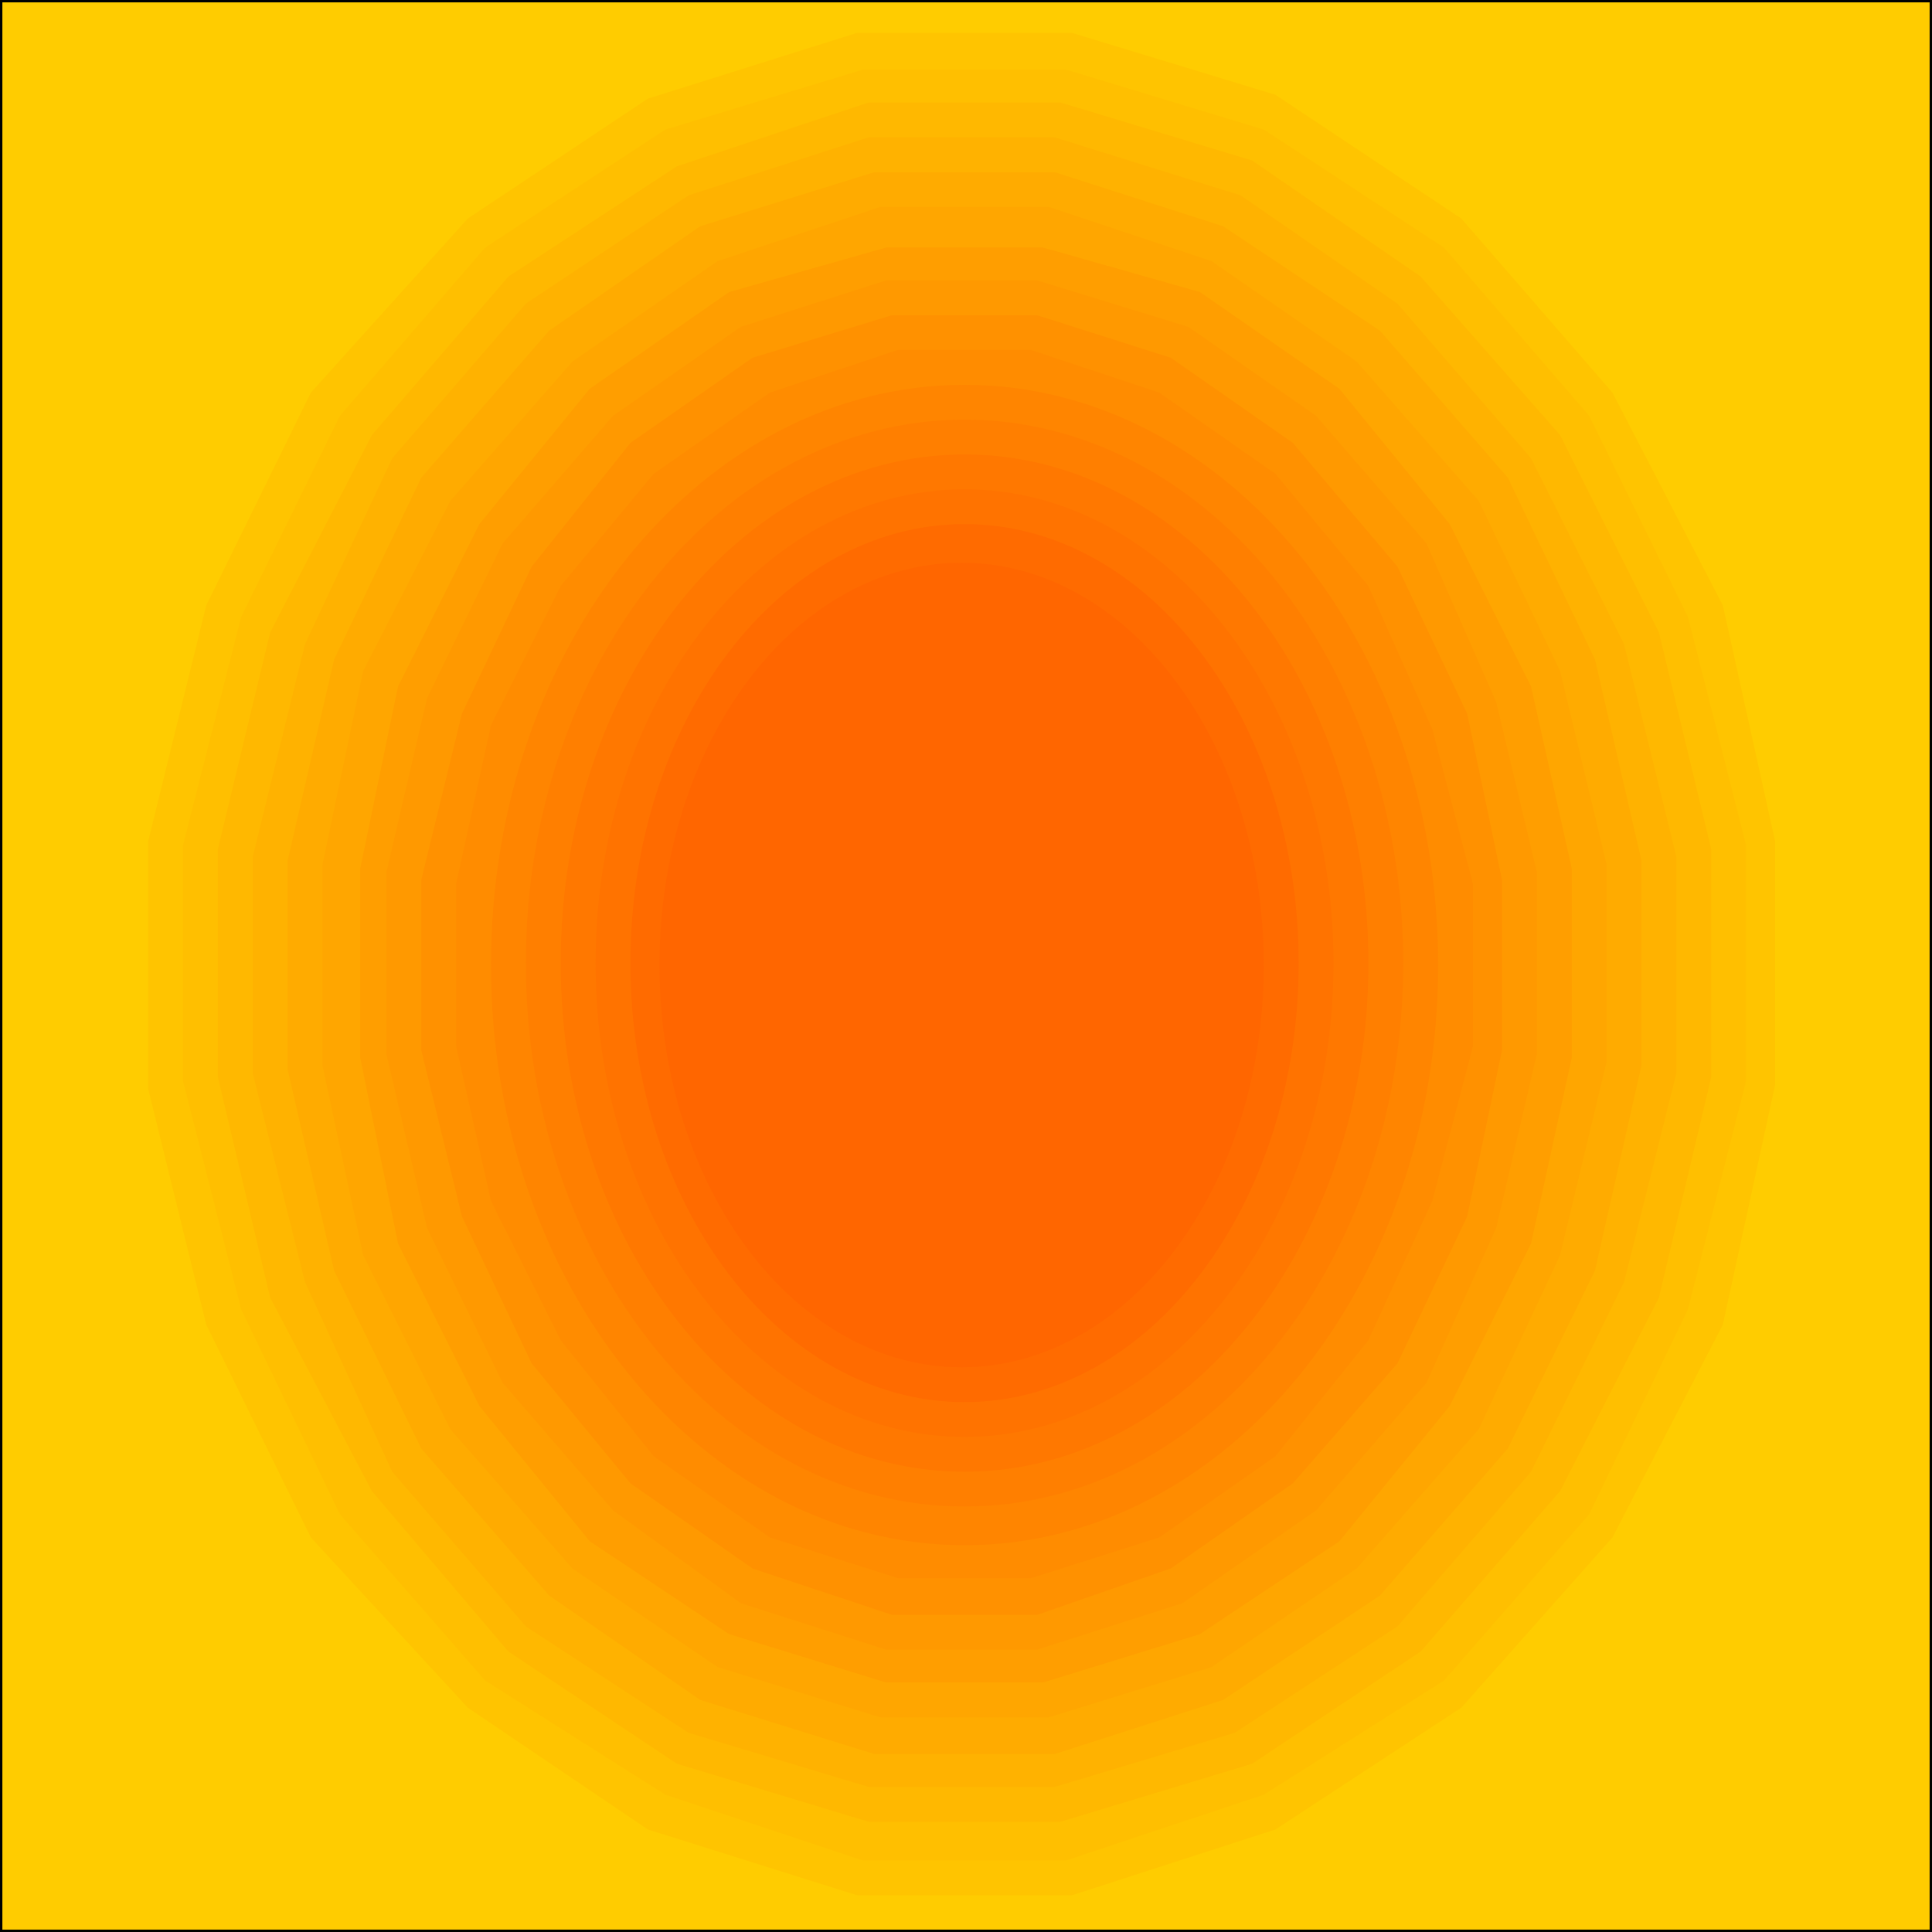<svg width="150" height="150" viewBox="0 0 150 150" fill="none" xmlns="http://www.w3.org/2000/svg">
<g clip-path="url(#clip0_2109_166933)">
<path d="M0 0H37.218H74.662H112.556H150V18.619V37.387V56.006V74.925V93.543V112.462V131.081V150H112.556H74.662H37.218H0V131.081V112.462V93.543V74.925V56.006V37.387V18.619V0Z" fill="#FFCC00"/>
<path d="M99.925 144.895L83.684 150H66.09L49.398 144.895L34.511 134.985L22.331 120.721L13.308 103.754L9.248 84.835V65.015L13.308 45.796L22.331 28.979L34.511 14.865L49.398 4.955L66.09 0H83.684L100.376 4.955L115.263 14.865L127.444 28.979L136.015 46.096L140.526 65.015V84.835L136.015 103.754L127.444 120.721L115.263 134.985L99.925 144.895Z" fill="#FFCC00"/>
<path d="M99.023 142.042L83.233 147.147H66.541L50.301 142.042L36.316 132.583L24.136 119.37L16.015 102.853L11.504 84.535V65.316L16.015 46.997L24.136 30.481L36.316 16.967L50.301 7.658L66.541 2.553H83.233L99.023 7.358L113.459 16.967L125.188 30.481L133.76 46.997L137.82 65.316V84.234L133.76 102.853L125.188 119.37L113.459 132.583L99.023 142.042Z" fill="#FFC400"/>
<path d="M98.121 139.34L82.782 144.445H66.993L51.654 139.34L37.67 130.481L26.391 117.568L18.722 101.652L14.211 83.935V65.617L18.722 47.899L26.391 32.283L37.67 19.22L51.654 10.061L66.993 5.406H82.782L98.121 10.061L112.106 19.22L123.384 32.283L131.053 47.899L135.564 65.617V83.935L131.053 101.652L123.384 117.568L112.106 130.481L98.121 139.34Z" fill="#FFBF00"/>
<path d="M97.218 136.936L82.331 141.441H67.443L52.556 136.936L39.473 128.227L28.872 115.765L20.977 100.75L16.917 83.633V65.915L20.977 49.098L28.872 33.783L39.473 21.471L52.556 12.912L67.443 7.957H82.331L97.218 12.461L110.3 21.471L121.128 33.783L128.797 49.098L132.857 65.915V83.633L128.797 100.75L121.128 115.765L110.3 128.227L97.218 136.936Z" fill="#FFB800"/>
<path d="M95.865 134.534L81.88 138.738H67.444L53.459 134.534L40.827 126.276L30.451 114.264L23.684 99.549L19.624 83.333V66.516L23.684 49.999L30.451 35.585L40.827 23.573L53.459 15.165L67.444 10.66H81.88L96.316 15.165L108.496 23.573L118.872 35.585L126.09 49.999L130.15 66.516V83.333L126.09 99.549L118.872 114.264L108.496 126.276L95.865 134.534Z" fill="#FFB200"/>
<path d="M94.963 131.982L81.88 136.186H67.895L54.361 131.982L42.632 123.874L32.707 112.462L25.94 98.649L22.331 83.033V66.817L25.94 51.201L32.707 37.087L42.632 25.676L54.361 17.567L67.895 13.363H81.88L94.963 17.567L107.143 25.676L117.068 37.087L123.835 51.201L127.444 66.817V82.733L123.835 98.649L117.068 112.462L107.143 123.874L94.963 131.982Z" fill="#FFAB00"/>
<path d="M94.06 129.43L81.428 133.334H68.345L55.714 129.43L44.436 121.772L34.962 110.961L28.195 97.448L25.037 82.733V67.118L28.195 52.102L34.962 38.889L44.436 28.078L55.714 20.271L68.345 16.066H81.428L94.06 20.271L105.338 28.078L114.812 38.889L121.127 52.102L124.736 67.118V82.433L121.127 97.448L114.812 110.961L105.338 121.772L94.06 129.43Z" fill="#FFA600"/>
<path d="M93.158 126.876L80.977 130.63H68.797L56.616 126.876L45.789 119.669L37.218 109.159L30.902 96.546L27.97 82.132V67.417L30.902 53.303L37.218 40.69L45.789 30.18L56.616 22.672L68.797 19.219H80.977L93.158 22.672L103.985 30.18L112.556 40.69L118.872 53.303L122.03 67.417V82.132L118.872 96.546L112.556 109.159L103.985 119.669L93.158 126.876Z" fill="#FF9E00"/>
<path d="M91.805 124.474L80.526 128.078H68.797L57.519 124.474L47.594 117.267L39.023 107.357L33.158 95.345L30 81.832V67.717L33.158 54.204L39.023 42.192L47.594 32.282L57.519 25.375L68.797 21.771H80.526L92.256 25.375L102.18 32.282L110.752 42.192L116.165 54.504L119.323 67.717V81.832L116.165 95.345L110.752 107.357L102.18 117.267L91.805 124.474Z" fill="#FF9900"/>
<path d="M90.903 121.772L80.527 125.376H69.248L58.421 121.772L48.948 115.165L41.279 105.856L35.865 94.445L32.707 81.532V68.319L35.865 55.406L41.279 43.994L48.948 34.385L58.421 27.778L69.248 24.475H80.527L90.903 27.778L100.376 34.385L108.497 43.994L113.91 55.406L116.617 68.319V81.532L113.91 94.445L108.497 105.856L100.376 115.165L90.903 121.772Z" fill="#FF9100"/>
<path d="M89.999 119.37L80.075 122.523H69.699L59.774 119.37L50.751 113.064L43.533 104.055L38.12 93.244L35.413 81.232V68.619L38.12 56.307L43.533 45.496L50.751 36.787L59.774 30.481L69.699 27.178H80.075L89.999 30.481L99.022 36.787L106.24 45.496L111.203 56.607L114.36 68.619V81.232L111.203 93.244L106.24 104.055L99.022 113.064L89.999 119.37Z" fill="#FF8C00"/>
<path d="M74.887 119.969C95.193 119.969 111.654 99.802 111.654 74.924C111.654 50.046 95.193 29.879 74.887 29.879C54.581 29.879 38.12 50.046 38.12 74.924C38.12 99.802 54.581 119.969 74.887 119.969Z" fill="#FF8500"/>
<path d="M74.887 116.966C93.698 116.966 108.947 98.076 108.947 74.774C108.947 51.472 93.698 32.582 74.887 32.582C56.076 32.582 40.827 51.472 40.827 74.774C40.827 98.076 56.076 116.966 74.887 116.966Z" fill="#FF7F00"/>
<path d="M74.888 114.264C92.204 114.264 106.241 96.584 106.241 74.775C106.241 52.965 92.204 35.285 74.888 35.285C57.572 35.285 43.534 52.965 43.534 74.775C43.534 96.584 57.572 114.264 74.888 114.264Z" fill="#FF7800"/>
<path d="M74.887 111.562C90.708 111.562 103.533 95.092 103.533 74.775C103.533 54.458 90.708 37.988 74.887 37.988C59.066 37.988 46.24 54.458 46.24 74.775C46.24 95.092 59.066 111.562 74.887 111.562Z" fill="#FF7300"/>
<path d="M74.887 108.86C89.213 108.86 100.827 93.6 100.827 74.775C100.827 55.951 89.213 40.691 74.887 40.691C60.561 40.691 48.947 55.951 48.947 74.775C48.947 93.6 60.561 108.86 74.887 108.86Z" fill="#FF6B00"/>
<path d="M74.662 106.156C87.618 106.156 98.12 92.173 98.12 74.925C98.12 57.676 87.618 43.693 74.662 43.693C61.706 43.693 51.203 57.676 51.203 74.925C51.203 92.173 61.706 106.156 74.662 106.156Z" fill="#FF6600"/>
<path d="M0 0H37.218H74.662H112.556H150V18.619V37.387V56.006V74.925V93.543V112.462V131.081V150H112.556H74.662H37.218H0V131.081V112.462V93.543V74.925V56.006V37.387V18.619V0Z" stroke="black" stroke-width="0.368"/>
</g>
<defs>
<clipPath id="clip0_2109_166933">
<rect width="150" height="150" fill="white"/>
</clipPath>
</defs>
</svg>
